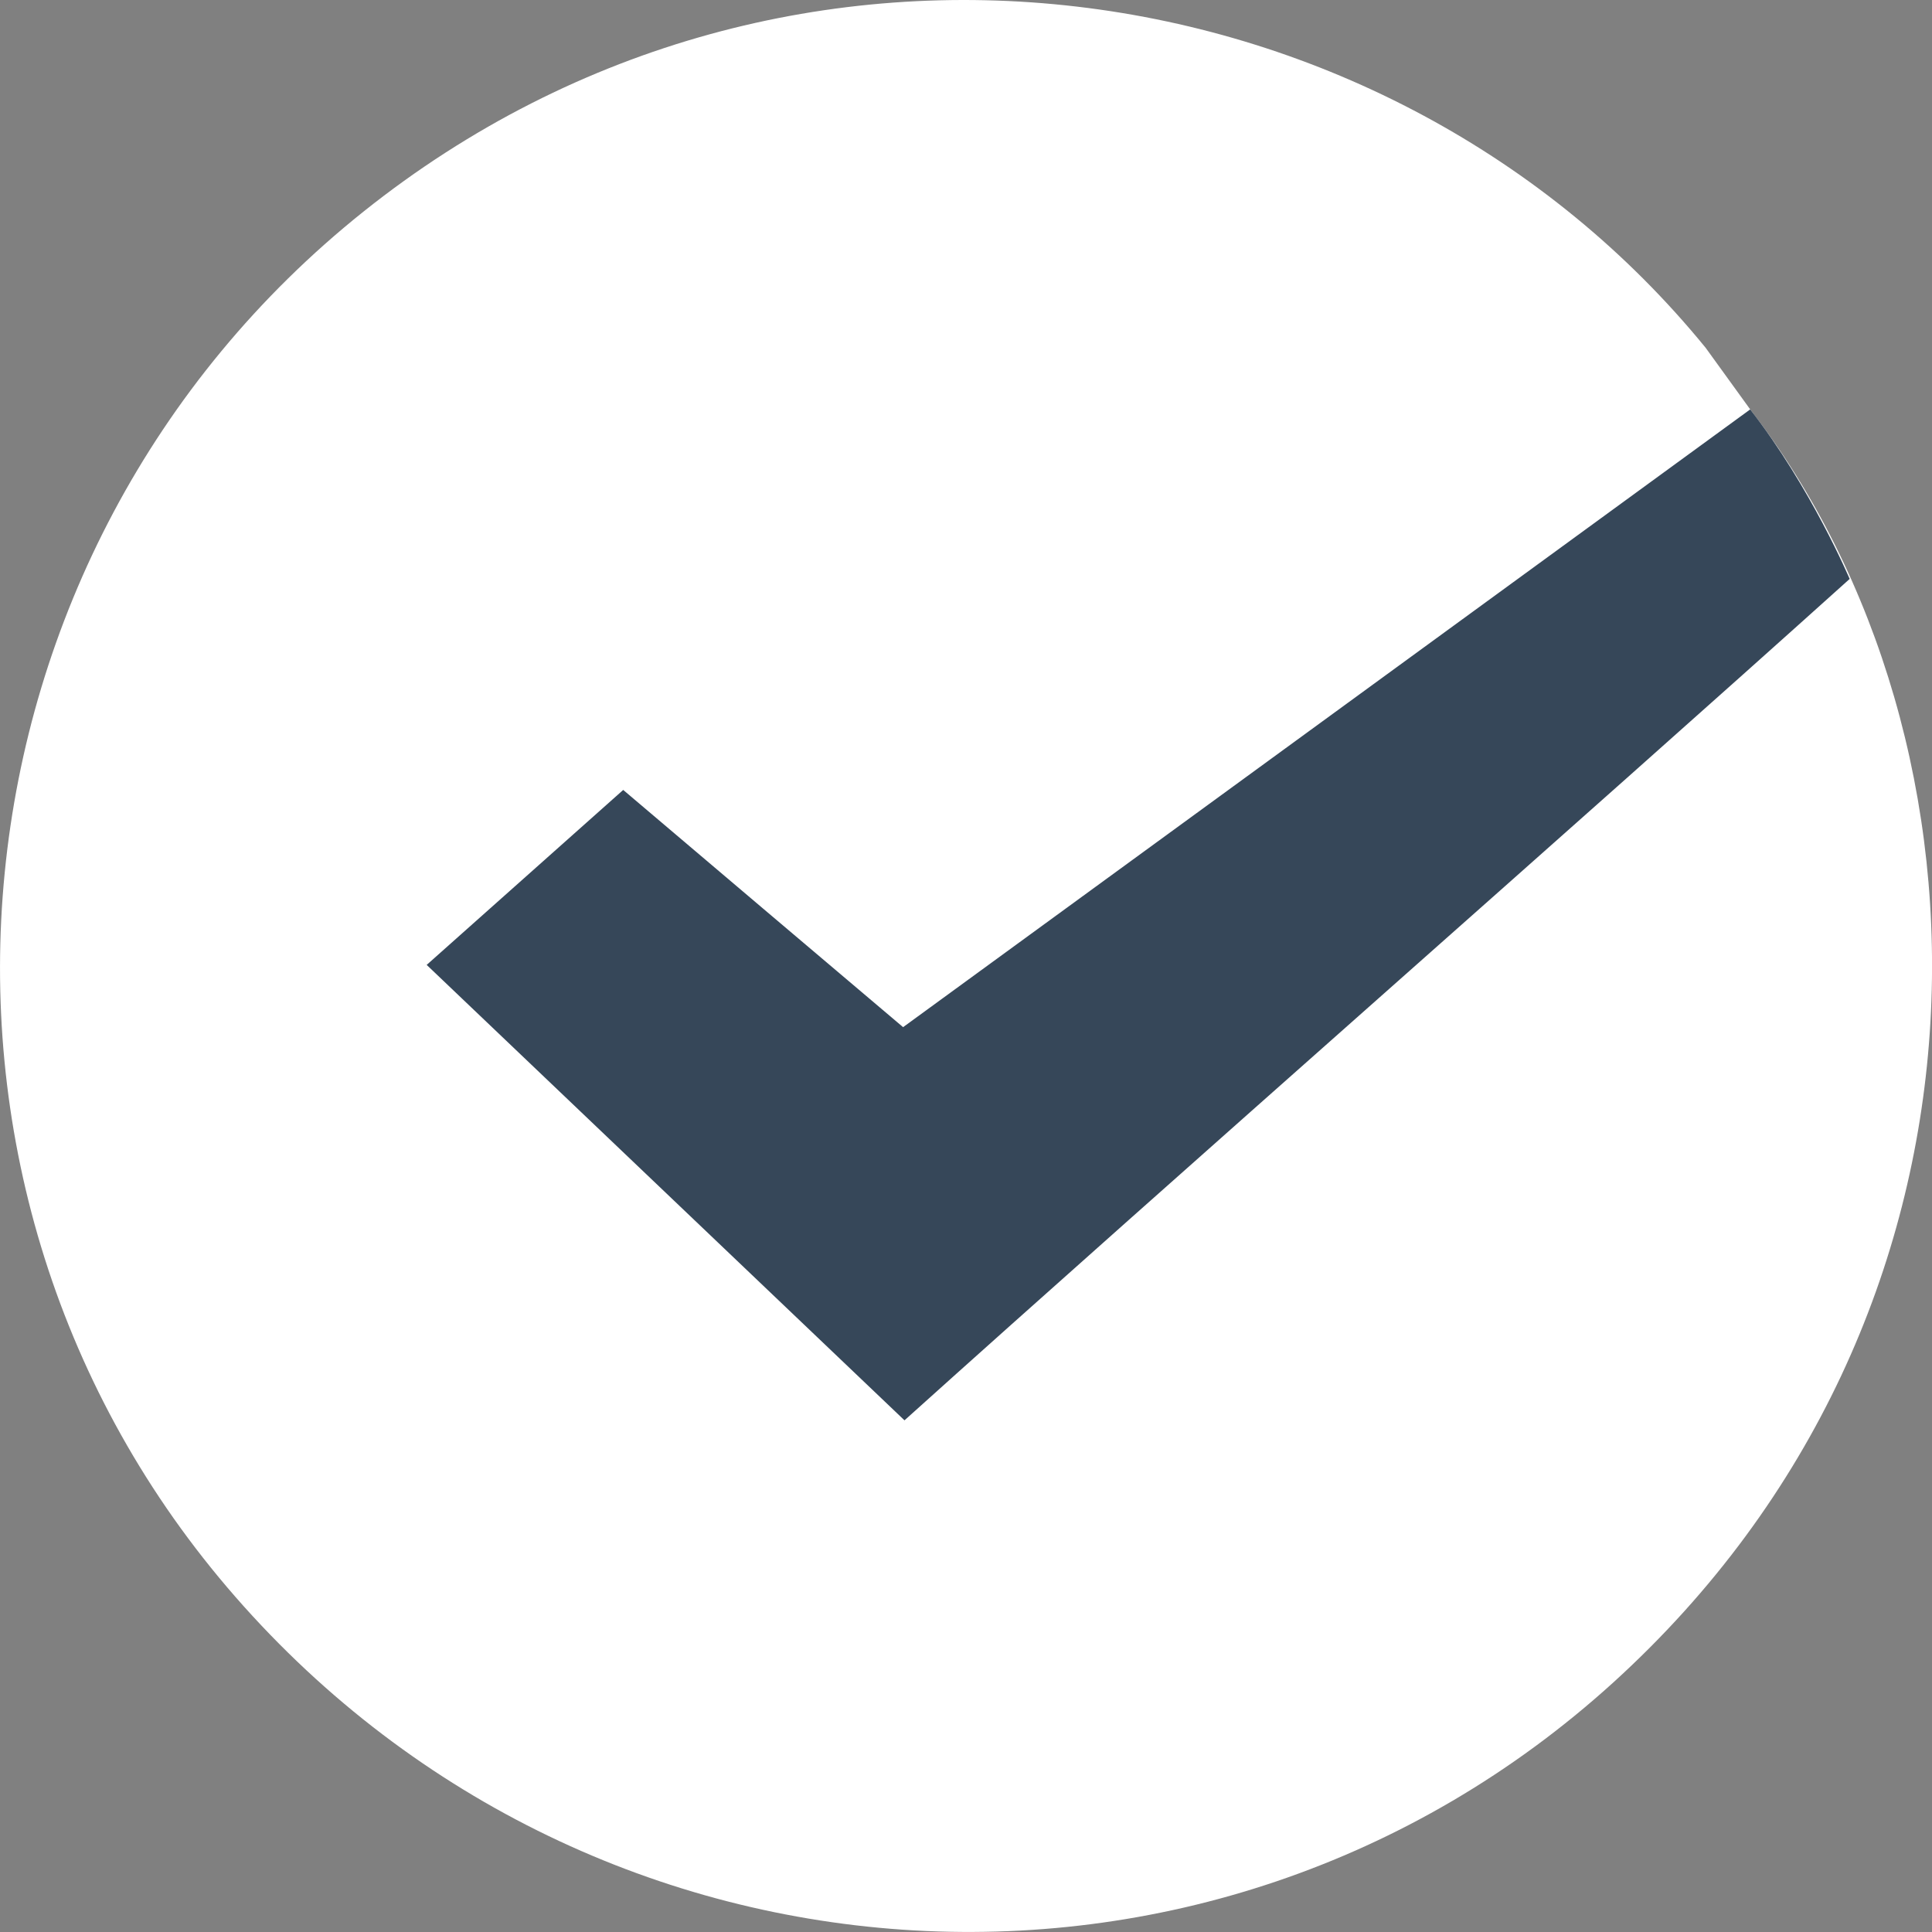 <?xml version="1.0" encoding="utf-8"?>
<!-- Generator: Adobe Illustrator 17.0.0, SVG Export Plug-In . SVG Version: 6.00 Build 0)  -->
<!DOCTYPE svg PUBLIC "-//W3C//DTD SVG 1.1//EN" "http://www.w3.org/Graphics/SVG/1.1/DTD/svg11.dtd">
<svg version="1.1" id="Layer_1" xmlns="http://www.w3.org/2000/svg" xmlns:xlink="http://www.w3.org/1999/xlink" x="0px" y="0px"
	 width="16.663px" height="16.663px" viewBox="0 0 16.663 16.663" enable-background="new 0 0 16.663 16.663" xml:space="preserve">
<rect x="0" y="0" width="16.663" height="16.663" fill="#808080" stroke="none"/>
<g>
	<path fill="#FFFFFF" d="M15.095,3.531c2.221,2.869,2.302,7.818-1.182,10.981c-3.488,3.166-8.877,2.79-11.953-0.821
		c-3.018-3.544-2.492-8.937,1.175-11.866C6.827-1.123,11.994-0.333,14.711,3L15.095,3.531z"/>
	<path fill="#364759" d="M15.095,3.531c-2.429,1.771-4.858,3.543-7.306,5.328C6.98,8.174,6.183,7.499,5.375,6.813
		C4.808,7.318,4.259,7.806,3.68,8.322c1.378,1.314,2.745,2.617,4.121,3.928c2.335-2.101,5.836-5.173,8.152-7.257
		C15.952,4.993,15.621,4.206,15.095,3.531z"/>
</g>
</svg>
